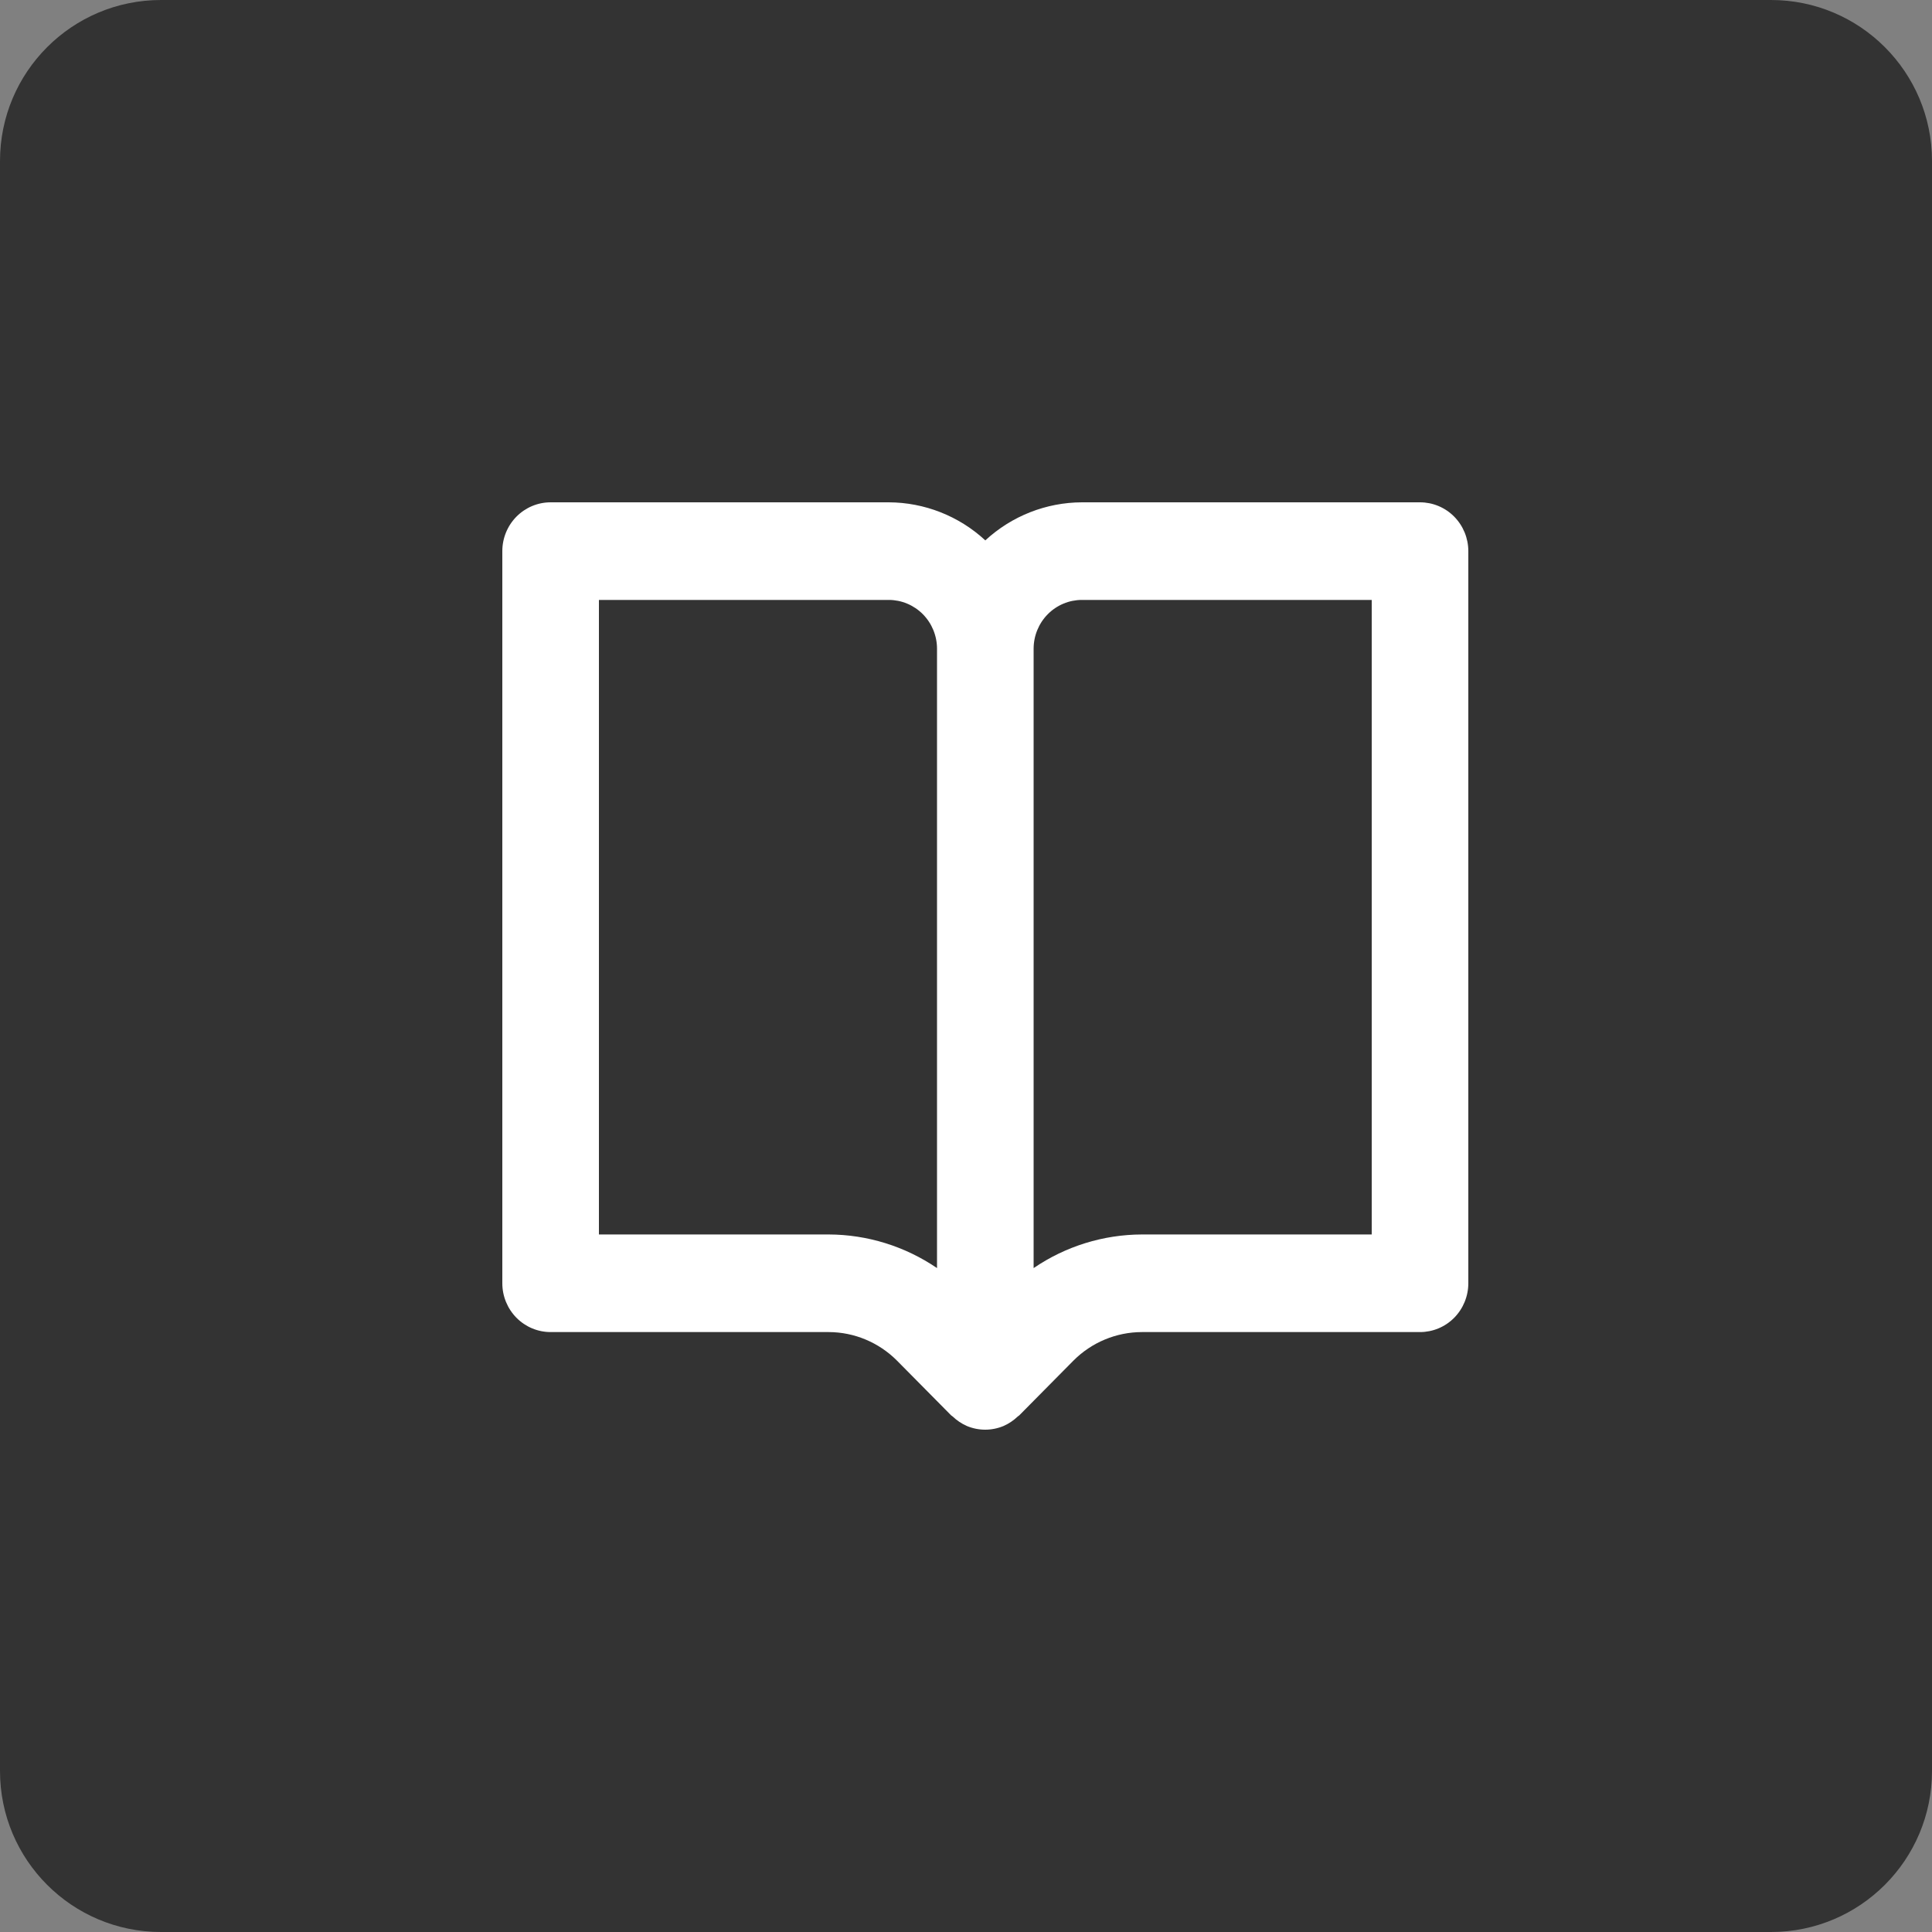 <svg width="50" height="50" viewBox="0 0 50 50" fill="none" xmlns="http://www.w3.org/2000/svg">
<rect x="0" y="0" width="50" height="50" fill="#808080" stroke="none"/>
<path d="M45.833 0H4.167C1.865 0 0 1.865 0 4.167V45.833C0 48.135 1.865 50 4.167 50H45.833C48.135 50 50 48.135 50 45.833V4.167C50 1.865 48.135 0 45.833 0Z" fill="#333333"/>
<path d="M36.75 13H28C27.075 13.003 26.183 13.354 25.5 13.985C24.817 13.354 23.925 13.003 23 13H14.25C13.918 13 13.601 13.133 13.366 13.37C13.132 13.607 13 13.928 13 14.263V33.211C13 33.546 13.132 33.867 13.366 34.104C13.601 34.341 13.918 34.474 14.25 34.474H21.448C22.11 34.476 22.745 34.742 23.215 35.214L24.616 36.63C24.627 36.641 24.642 36.645 24.653 36.657C24.761 36.76 24.885 36.844 25.021 36.904C25.326 37.032 25.668 37.032 25.973 36.904C26.109 36.844 26.233 36.76 26.341 36.657C26.352 36.646 26.367 36.642 26.378 36.63L27.779 35.214C28.25 34.741 28.888 34.475 29.552 34.474H36.75C37.081 34.474 37.4 34.341 37.634 34.104C37.868 33.867 38 33.546 38 33.211V14.263C38 13.928 37.868 13.607 37.634 13.37C37.4 13.133 37.081 13 36.75 13ZM21.448 31.948H15.5V15.526H23C23.331 15.526 23.649 15.659 23.884 15.896C24.118 16.133 24.25 16.454 24.25 16.79V32.818C23.422 32.254 22.446 31.951 21.448 31.948ZM35.5 31.948H29.552C28.554 31.951 27.578 32.253 26.75 32.818V16.79C26.75 16.454 26.882 16.133 27.116 15.896C27.351 15.659 27.669 15.526 28 15.526H35.5V31.948Z" fill="white"/>
</svg>
